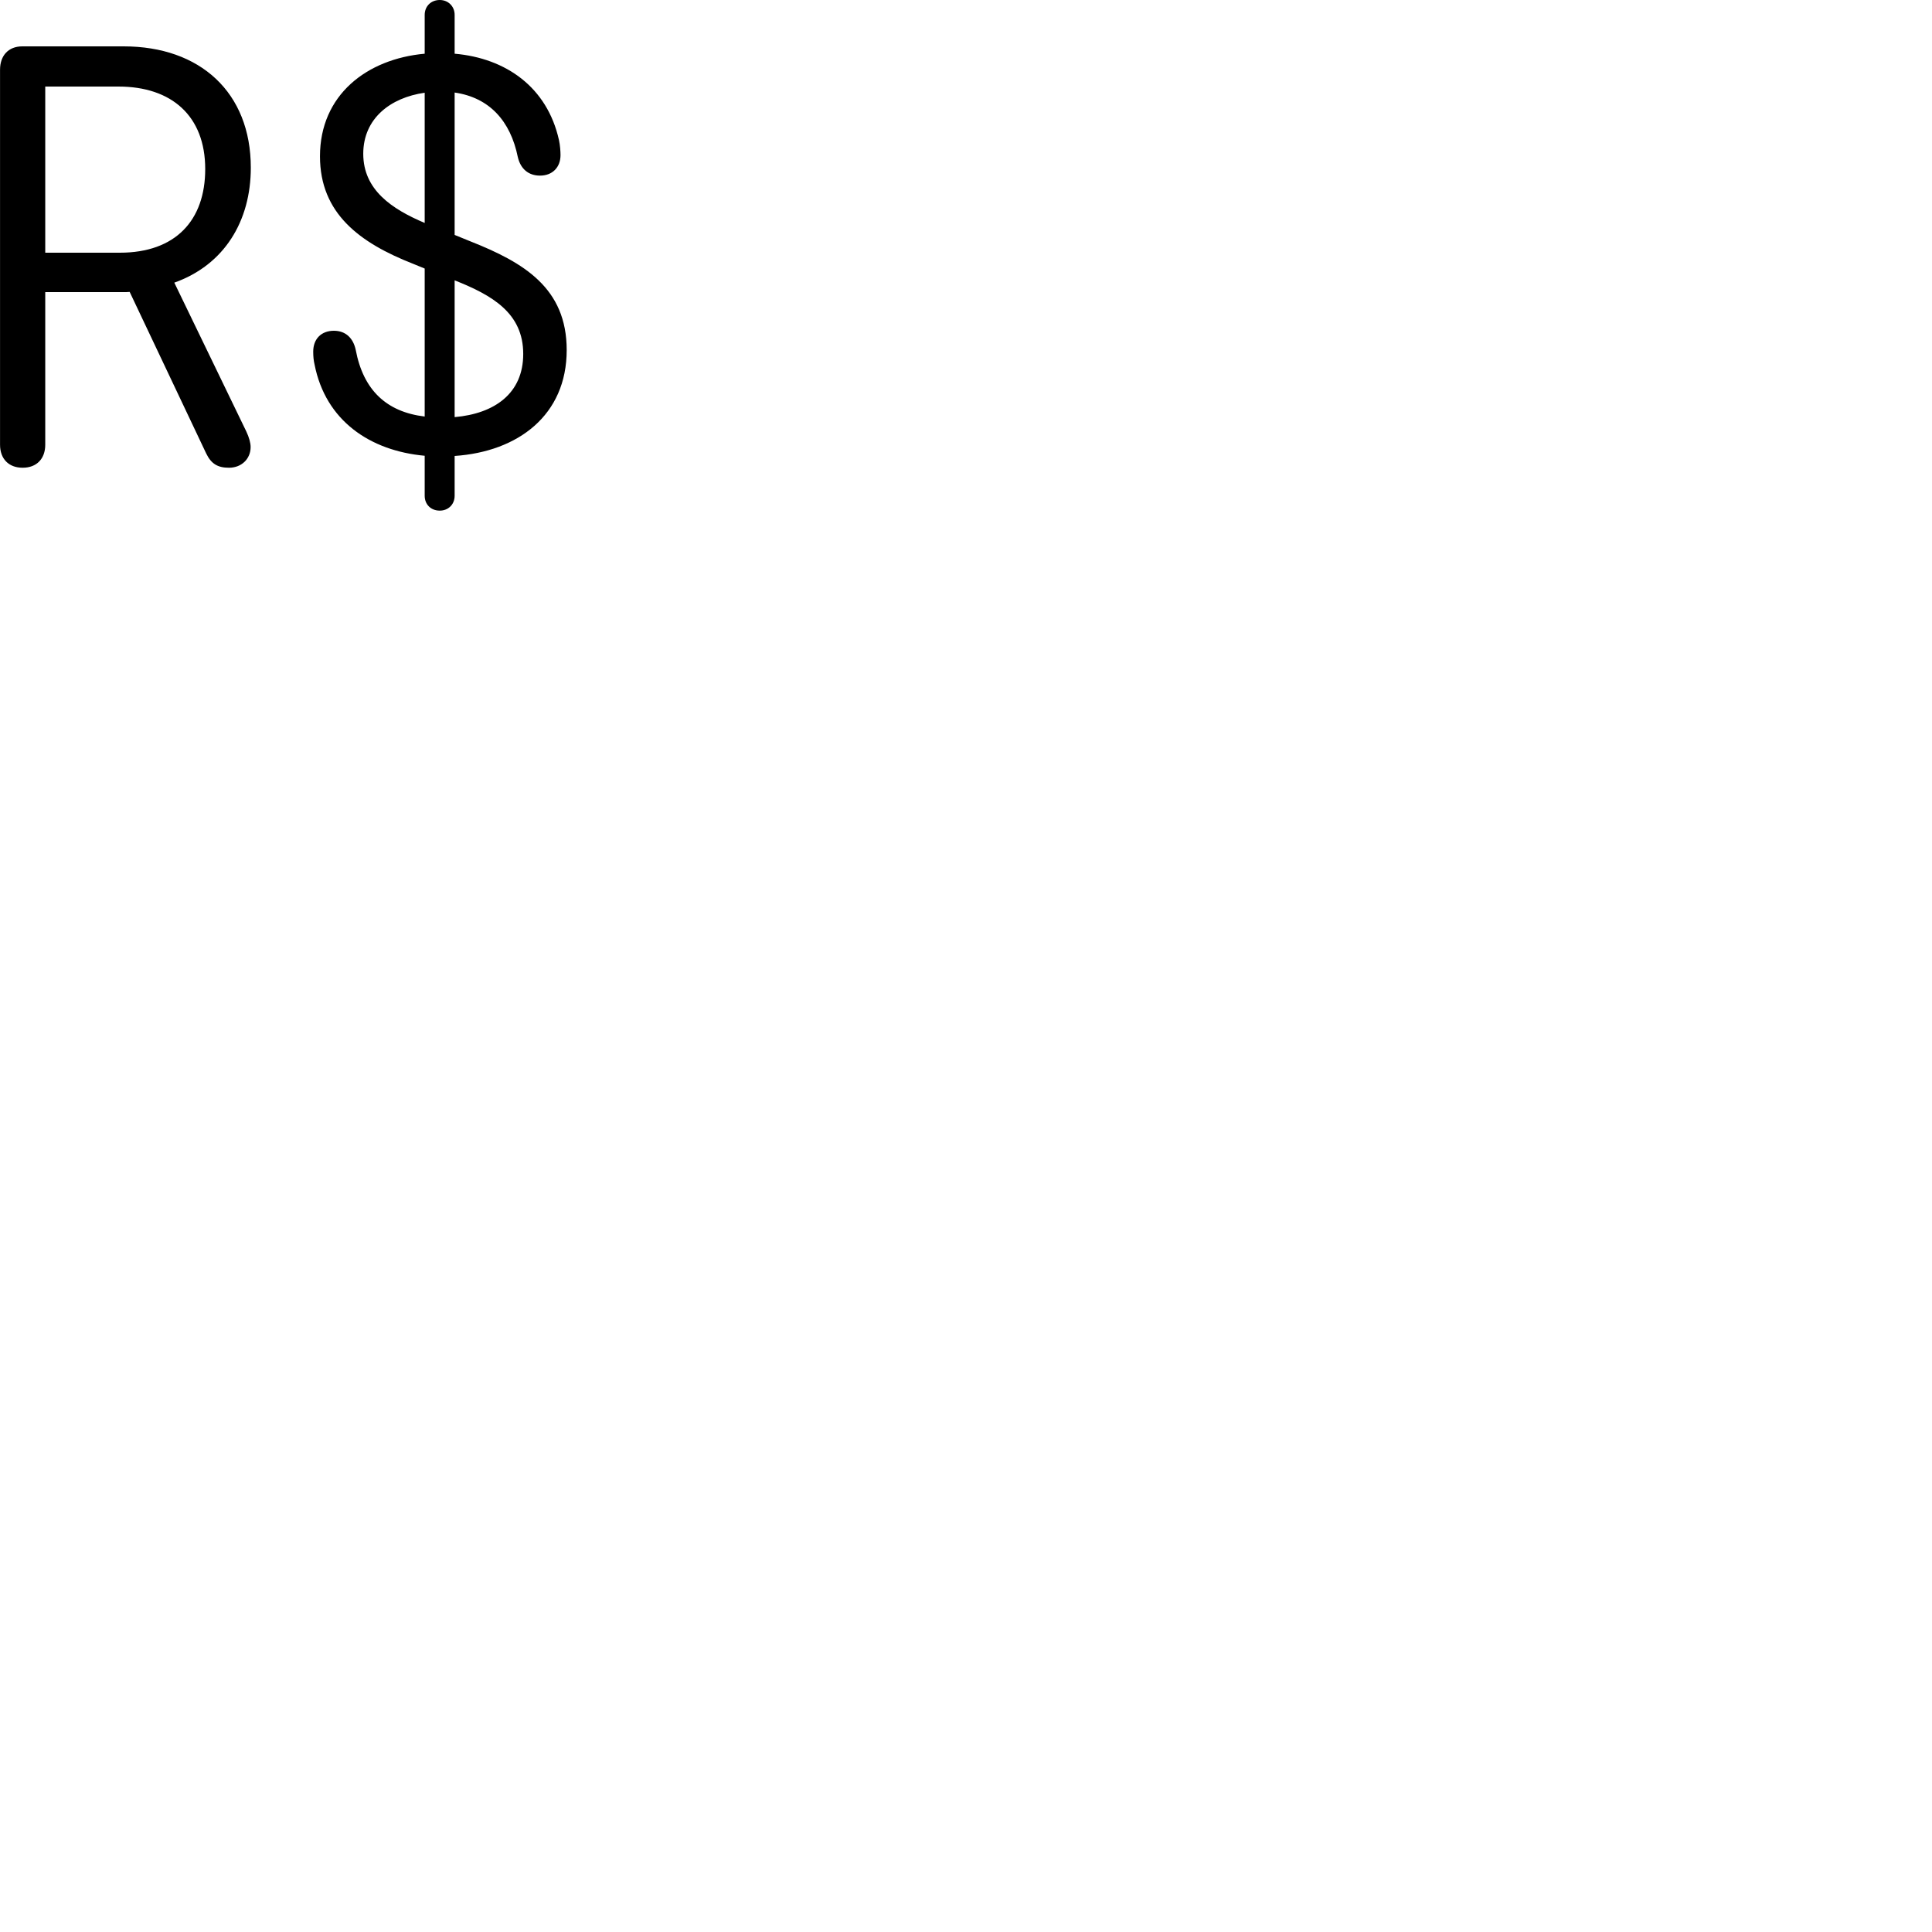 
        <svg xmlns="http://www.w3.org/2000/svg" viewBox="0 0 100 100">
            <path d="M22.762 26.43C23.202 26.43 23.532 26.11 23.532 25.66V23.6C26.812 23.38 29.332 21.49 29.332 18.12C29.332 14.91 27.122 13.59 24.342 12.49L23.532 12.16V4.79C25.332 5.05 26.422 6.26 26.802 8.13C26.942 8.73 27.342 9.09 27.952 9.09C28.592 9.09 29.012 8.66 29.012 8.03C29.012 7.85 28.992 7.52 28.932 7.25C28.322 4.51 26.182 3.01 23.532 2.78V0.77C23.532 0.33 23.202 -0 22.762 -0C22.302 -0 21.982 0.33 21.982 0.77V2.78C18.992 3.05 16.562 4.91 16.562 8.09C16.562 11.05 18.622 12.57 21.372 13.65L21.982 13.9V21.56C19.992 21.32 18.802 20.18 18.412 18.11C18.282 17.5 17.892 17.12 17.282 17.12C16.632 17.12 16.212 17.54 16.212 18.2C16.212 18.45 16.232 18.66 16.282 18.87C16.852 21.77 19.142 23.33 21.982 23.59V25.66C21.982 26.11 22.302 26.43 22.762 26.43ZM1.172 24.21C1.902 24.21 2.342 23.74 2.342 23.02V15.12H6.372C6.492 15.12 6.622 15.12 6.712 15.11L10.672 23.47C10.932 24.01 11.272 24.21 11.852 24.21C12.502 24.21 12.972 23.75 12.972 23.14C12.972 22.92 12.892 22.64 12.752 22.34L9.022 14.63C11.612 13.71 12.982 11.44 12.982 8.68C12.982 4.78 10.352 2.4 6.402 2.4H1.152C0.442 2.4 0.002 2.87 0.002 3.61V23.02C0.002 23.74 0.442 24.21 1.172 24.21ZM2.342 13.08V4.48H6.132C8.882 4.48 10.622 6 10.622 8.75C10.622 11.4 9.092 13.08 6.202 13.08ZM18.802 7.96C18.802 6.13 20.212 5.05 21.982 4.8V11.54C20.282 10.82 18.802 9.83 18.802 7.96ZM27.082 18.32C27.082 20.37 25.592 21.41 23.532 21.59V14.51C25.472 15.28 27.082 16.2 27.082 18.32Z" />
        </svg>
    